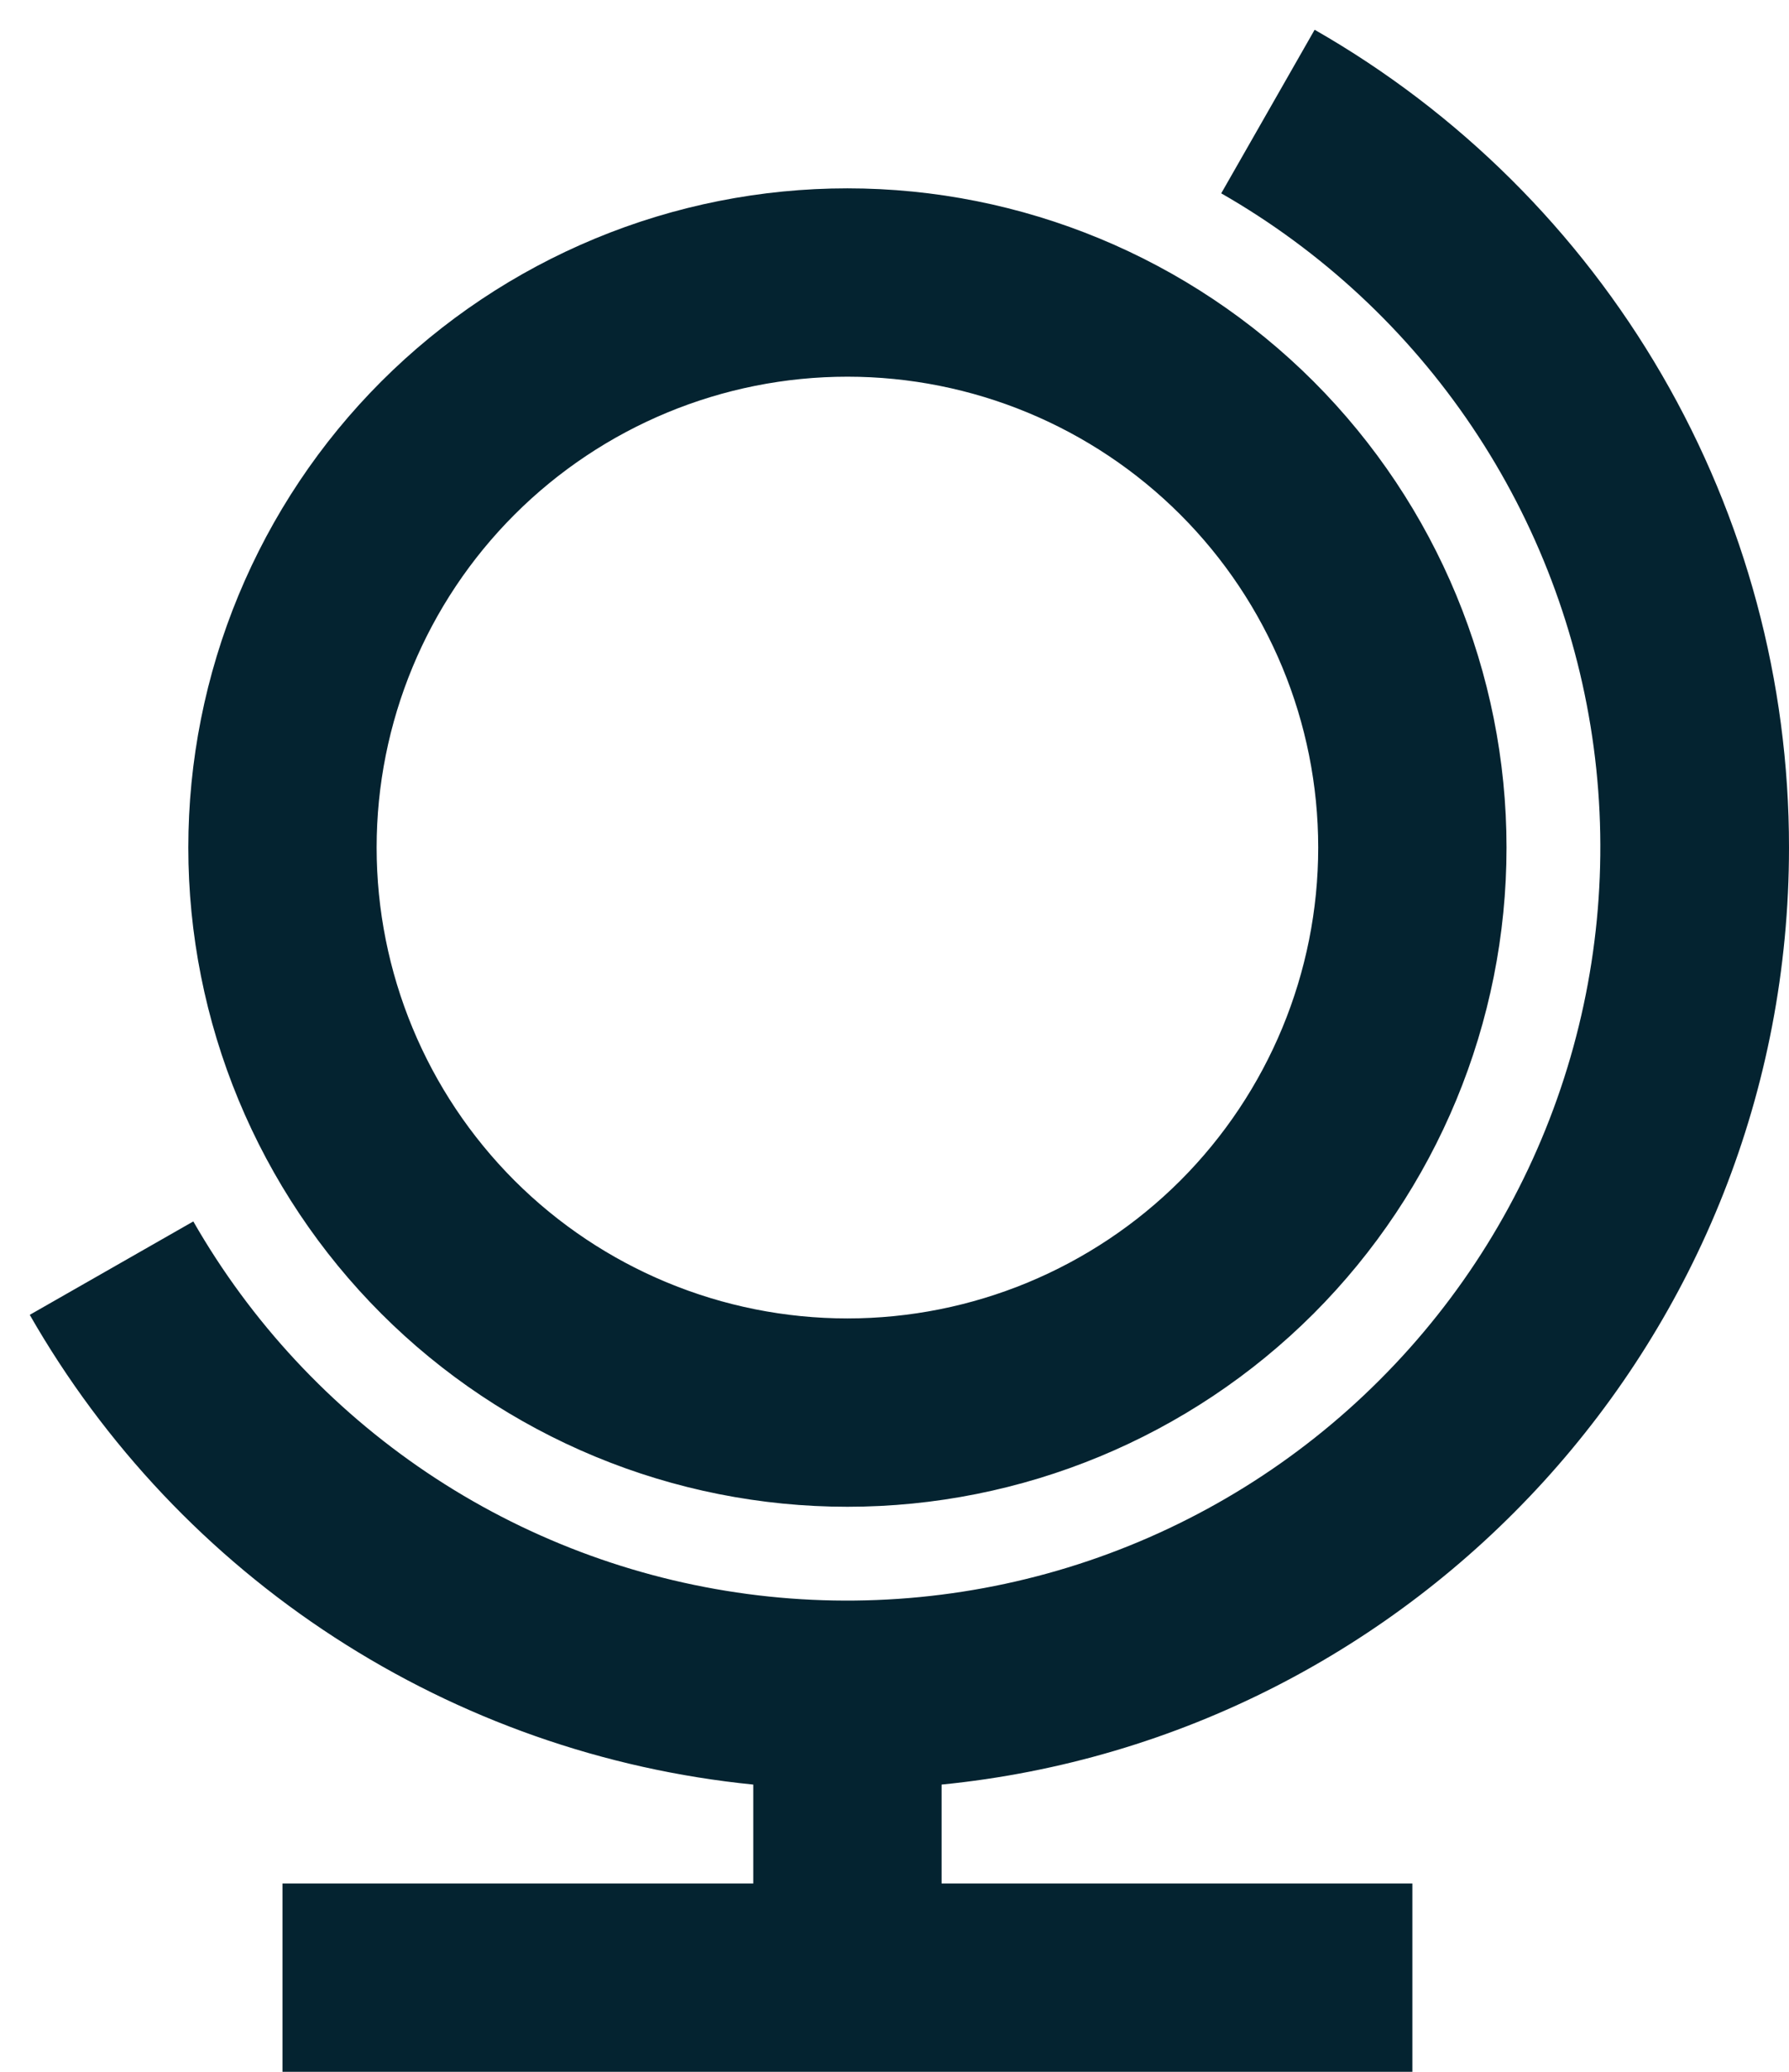 <svg width="19" height="22" viewBox="0 0 19 22" fill="none" xmlns="http://www.w3.org/2000/svg">
    <path d="M10 20H15V22H3V20H8V18.95C6.414 18.791 4.89 18.255 3.553 17.387C2.217 16.52 1.107 15.345 0.316 13.962L2.053 12.97C2.664 14.037 3.512 14.949 4.533 15.636C5.553 16.322 6.718 16.763 7.937 16.926C9.156 17.089 10.396 16.968 11.561 16.574C12.725 16.18 13.784 15.523 14.653 14.653C15.523 13.784 16.18 12.726 16.574 11.561C16.968 10.396 17.089 9.156 16.926 7.937C16.763 6.718 16.321 5.553 15.635 4.533C14.949 3.512 14.037 2.664 12.97 2.053L13.962 0.316C15.493 1.191 16.765 2.455 17.65 3.98C18.535 5.505 19.001 7.237 19 9C19 14.185 15.053 18.449 10 18.95V20ZM9 16C8.081 16 7.17 15.819 6.321 15.467C5.472 15.115 4.7 14.6 4.05 13.95C3.4 13.3 2.885 12.528 2.533 11.679C2.181 10.829 2 9.919 2 9C2 8.081 2.181 7.171 2.533 6.321C2.885 5.472 3.4 4.7 4.05 4.05C4.7 3.4 5.472 2.885 6.321 2.533C7.17 2.181 8.081 2 9 2C10.856 2 12.637 2.738 13.95 4.05C15.262 5.363 16 7.144 16 9C16 10.857 15.262 12.637 13.95 13.95C12.637 15.262 10.856 16 9 16ZM9 14C10.326 14 11.598 13.473 12.536 12.536C13.473 11.598 14 10.326 14 9C14 7.674 13.473 6.402 12.536 5.465C11.598 4.527 10.326 4 9 4C7.674 4 6.402 4.527 5.464 5.465C4.527 6.402 4 7.674 4 9C4 10.326 4.527 11.598 5.464 12.536C6.402 13.473 7.674 14 9 14Z" fill="#042330" />
</svg>
